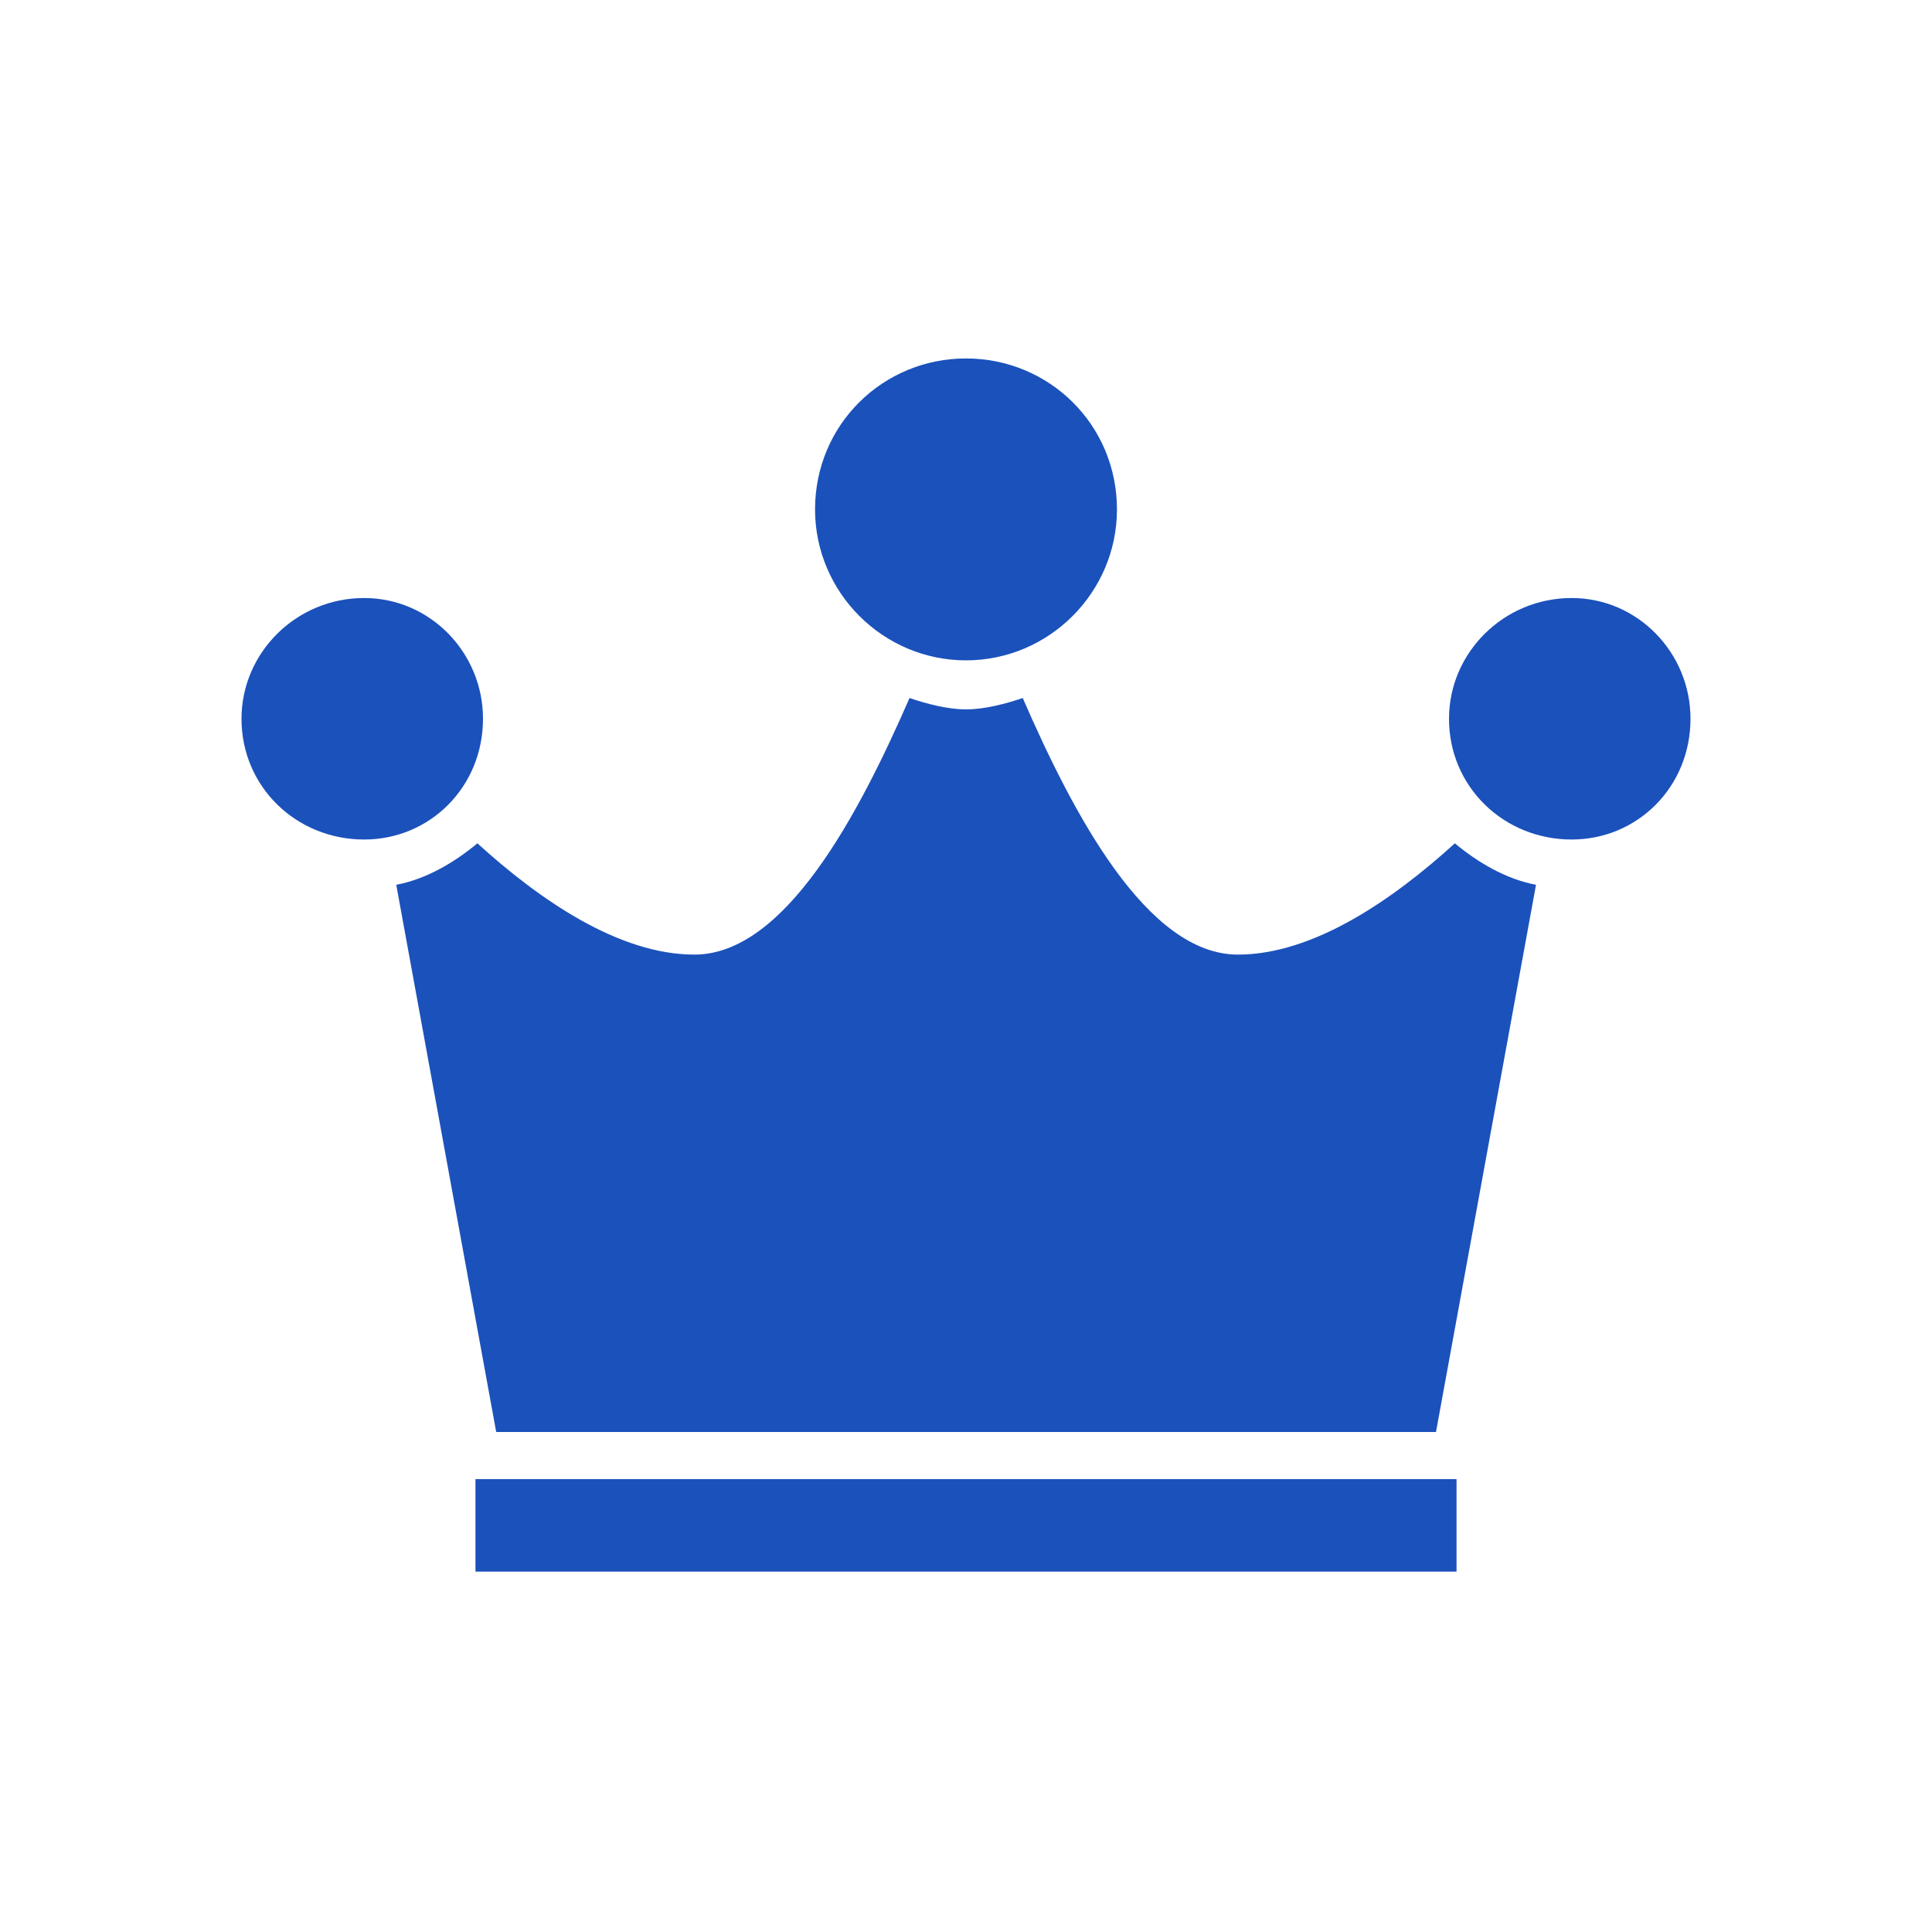 <svg width="30" height="30" viewBox="0 0 30 30" fill="none" xmlns="http://www.w3.org/2000/svg">
<path d="M15 10.254C13.711 10.254 12.656 9.199 12.656 7.91C12.656 6.592 13.711 5.566 15 5.566C16.289 5.566 17.344 6.592 17.344 7.91C17.344 9.199 16.289 10.254 15 10.254ZM5.654 9.286C6.68 9.286 7.5 10.136 7.5 11.161C7.5 12.216 6.68 13.036 5.654 13.036C4.599 13.036 3.75 12.216 3.75 11.161C3.75 10.136 4.599 9.286 5.654 9.286ZM24.404 9.286C25.43 9.286 26.25 10.136 26.25 11.161C26.25 12.216 25.43 13.036 24.404 13.036C23.349 13.036 22.5 12.216 22.5 11.161C22.5 10.136 23.349 9.286 24.404 9.286ZM7.705 22.236L6.153 13.739C6.622 13.651 7.061 13.388 7.413 13.095C8.379 13.974 9.61 14.823 10.782 14.823C12.188 14.823 13.331 12.655 14.123 10.839C14.386 10.927 14.708 11.015 15.002 11.015C15.295 11.015 15.617 10.927 15.881 10.839C16.672 12.656 17.815 14.823 19.222 14.823C20.393 14.823 21.624 13.974 22.591 13.095C22.942 13.388 23.382 13.651 23.851 13.739L22.298 22.236H7.708H7.705ZM7.383 22.968H22.617V24.404H7.383V22.968Z" fill="#1B51BB"/>
</svg>
